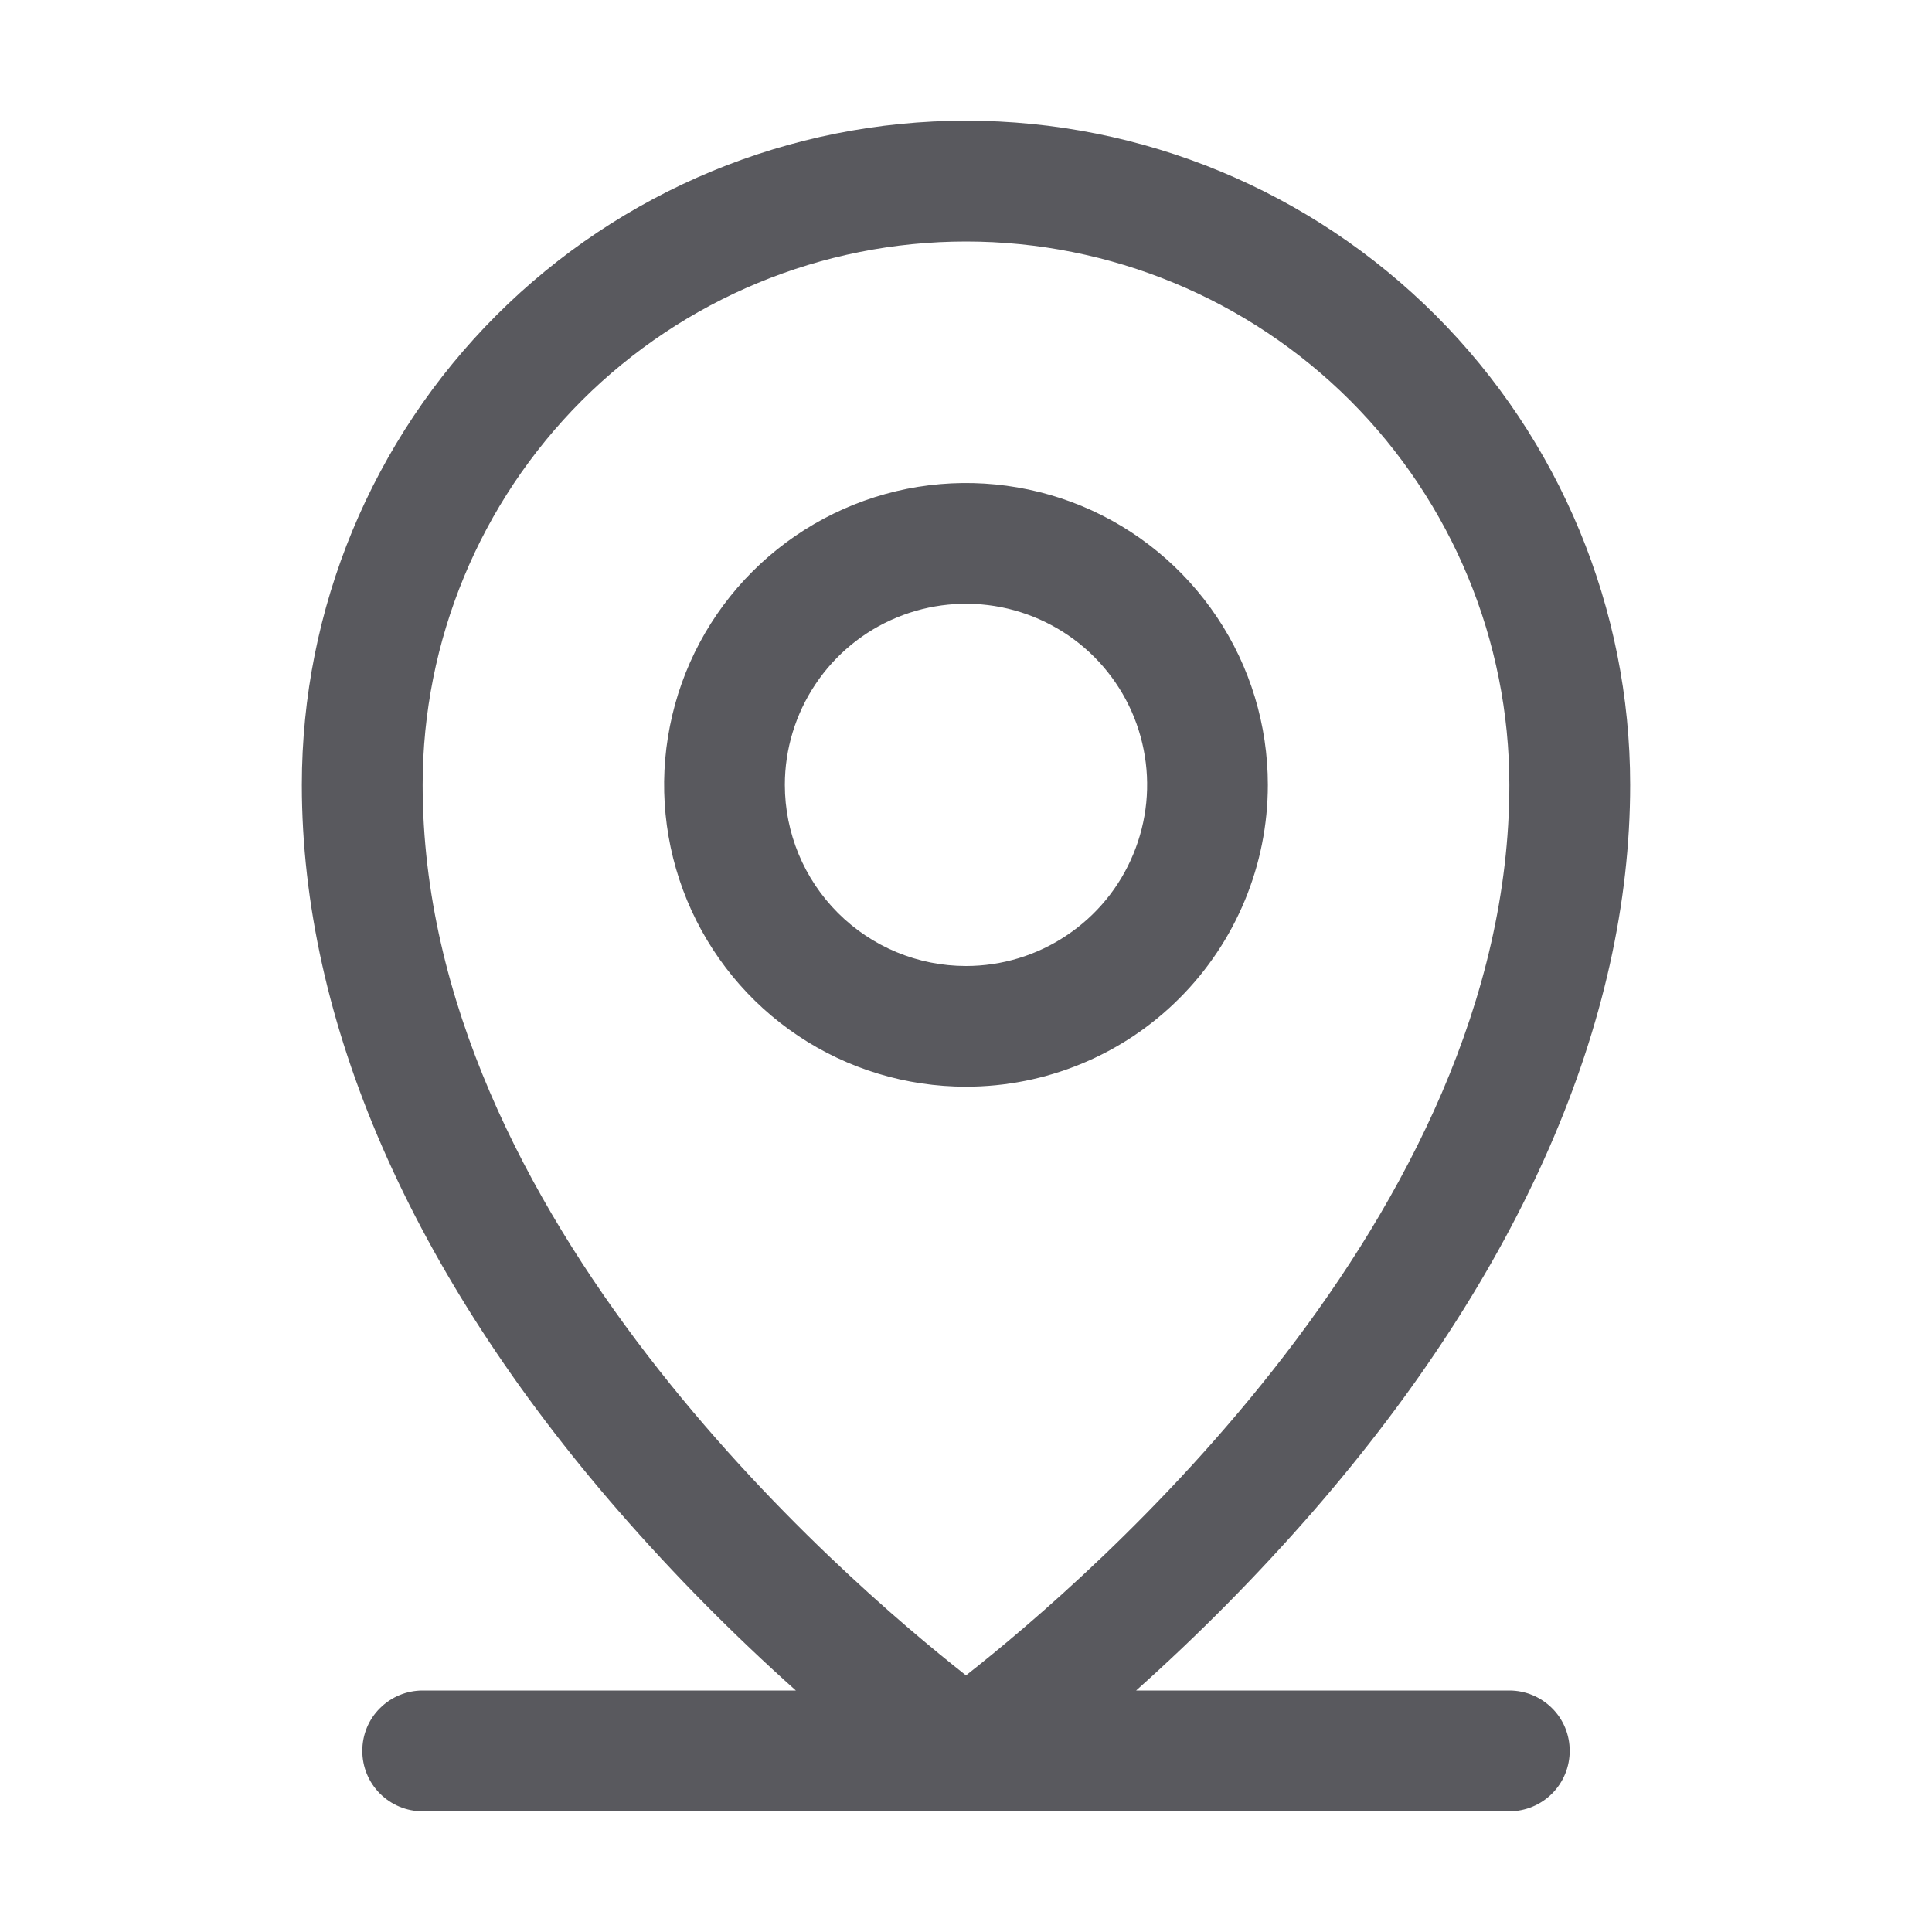 <svg width="17" height="17" viewBox="0 0 17 17" fill="none" xmlns="http://www.w3.org/2000/svg">
<path d="M13.281 14.875H9.997C10.549 14.382 11.069 13.856 11.555 13.298C13.377 11.201 14.344 8.991 14.344 6.906C14.344 5.356 13.728 3.87 12.632 2.774C11.536 1.678 10.05 1.062 8.5 1.062C6.95 1.062 5.464 1.678 4.368 2.774C3.272 3.87 2.656 5.356 2.656 6.906C2.656 8.991 3.62 11.201 5.445 13.298C5.931 13.856 6.451 14.382 7.003 14.875H3.719C3.578 14.875 3.443 14.931 3.343 15.031C3.243 15.13 3.188 15.265 3.188 15.406C3.188 15.547 3.243 15.682 3.343 15.782C3.443 15.882 3.578 15.938 3.719 15.938H13.281C13.422 15.938 13.557 15.882 13.657 15.782C13.757 15.682 13.812 15.547 13.812 15.406C13.812 15.265 13.757 15.13 13.657 15.031C13.557 14.931 13.422 14.875 13.281 14.875ZM3.719 6.906C3.719 5.638 4.222 4.422 5.119 3.525C6.016 2.629 7.232 2.125 8.5 2.125C9.768 2.125 10.984 2.629 11.881 3.525C12.777 4.422 13.281 5.638 13.281 6.906C13.281 10.707 9.598 13.879 8.5 14.742C7.402 13.879 3.719 10.707 3.719 6.906ZM11.156 6.906C11.156 6.381 11.001 5.867 10.709 5.431C10.417 4.994 10.002 4.653 9.517 4.452C9.031 4.251 8.497 4.199 7.982 4.301C7.467 4.404 6.993 4.657 6.622 5.028C6.25 5.399 5.997 5.873 5.895 6.388C5.792 6.903 5.845 7.437 6.046 7.923C6.247 8.408 6.587 8.823 7.024 9.115C7.461 9.407 7.975 9.562 8.5 9.562C9.204 9.562 9.88 9.283 10.378 8.784C10.876 8.286 11.156 7.611 11.156 6.906ZM6.906 6.906C6.906 6.591 7 6.283 7.175 6.021C7.35 5.759 7.599 5.554 7.89 5.434C8.181 5.313 8.502 5.282 8.811 5.343C9.12 5.405 9.404 5.556 9.627 5.779C9.85 6.002 10.002 6.286 10.063 6.595C10.125 6.904 10.093 7.225 9.972 7.516C9.852 7.807 9.648 8.056 9.385 8.231C9.123 8.407 8.815 8.5 8.5 8.5C8.077 8.5 7.672 8.332 7.373 8.033C7.074 7.734 6.906 7.329 6.906 6.906Z" fill="#59595E"/>
</svg>
